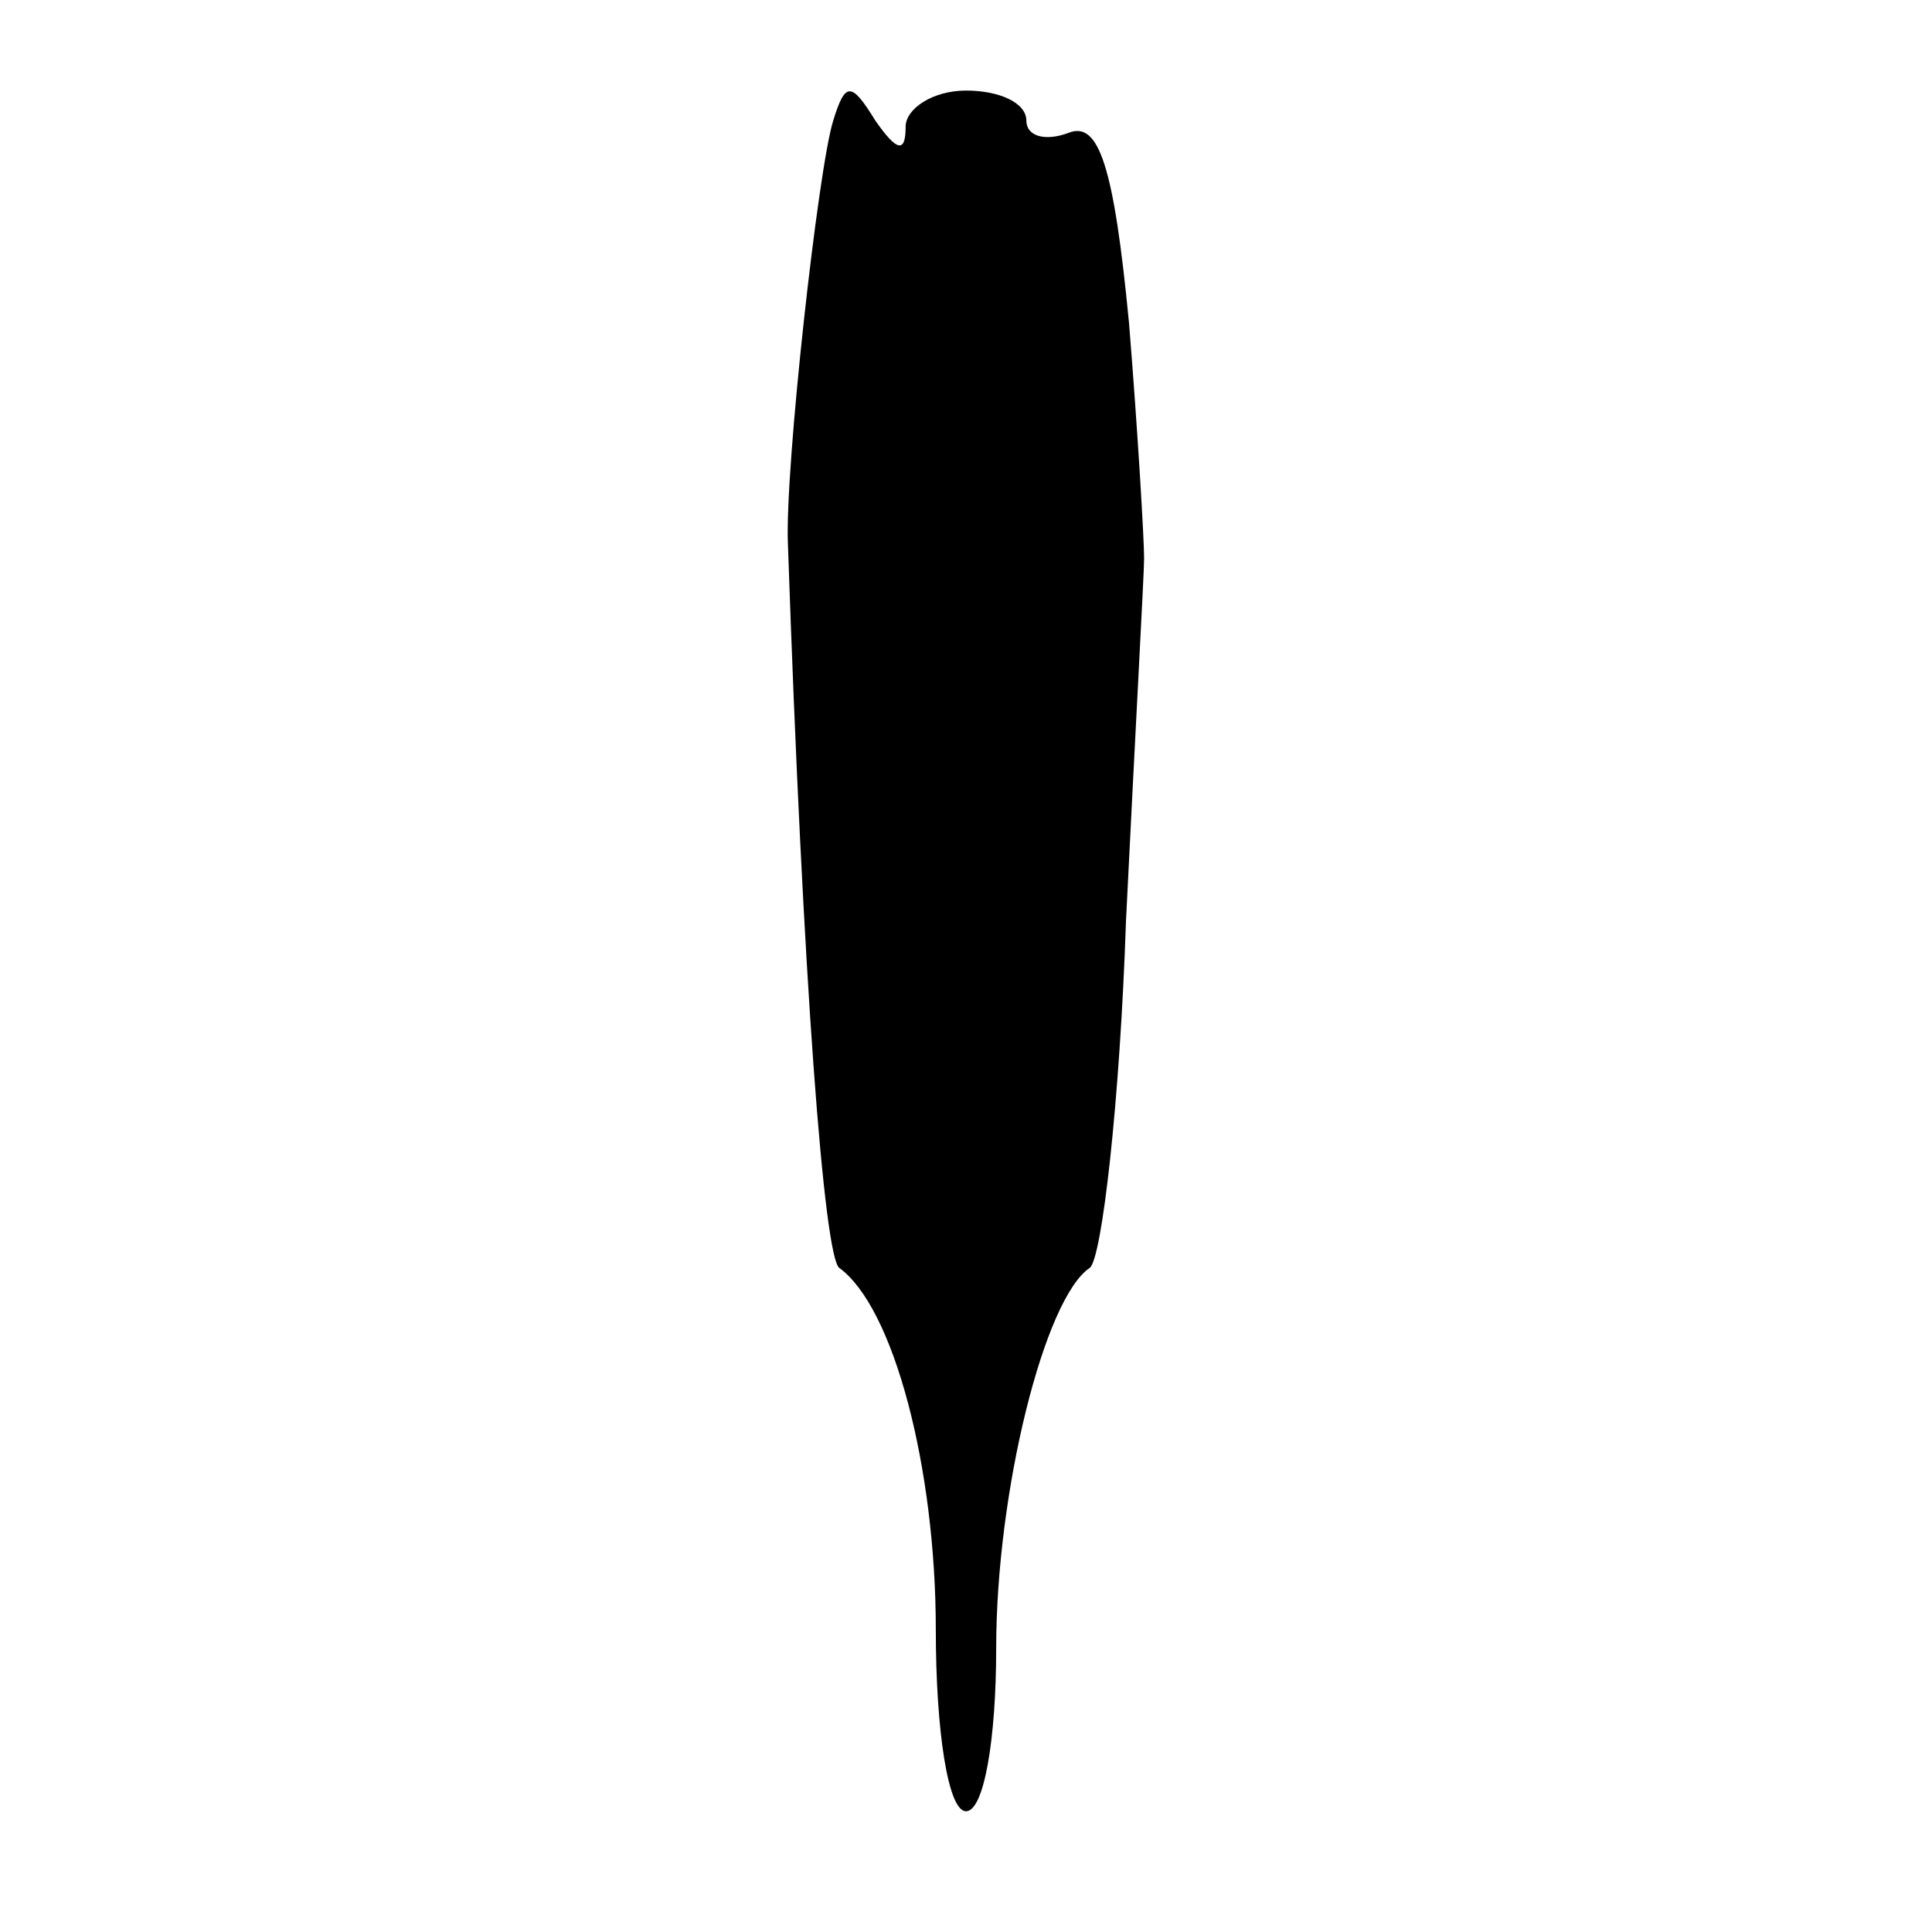 <?xml version="1.0" standalone="no"?>
<!DOCTYPE svg PUBLIC "-//W3C//DTD SVG 20010904//EN"
 "http://www.w3.org/TR/2001/REC-SVG-20010904/DTD/svg10.dtd">
<svg version="1.0" xmlns="http://www.w3.org/2000/svg"
 width="64pt" height="64pt" viewBox="0 0 64 64"
 preserveAspectRatio="xMidYMid meet">
<g transform="translate(0,64) scale(0.1,-0.1)"
fill="#000000" stroke="none">
<path d="M276 600 c-5 -16 -16 -115 -15 -140 5 -146 12 -236 17 -240 18 -13
32 -66 32 -120 0 -33 4 -60 10 -60 6 0 10 24 10 54 0 52 16 116 31 126 4 3 10
55 12 115 3 61 6 115 6 120 0 6 -2 41 -5 78 -5 52 -10 67 -20 63 -8 -3 -14 -1
-14 4 0 6 -9 10 -20 10 -11 0 -20 -6 -20 -12 0 -9 -3 -8 -10 2 -8 13 -10 13
-14 0z"/>
</g>
</svg>
